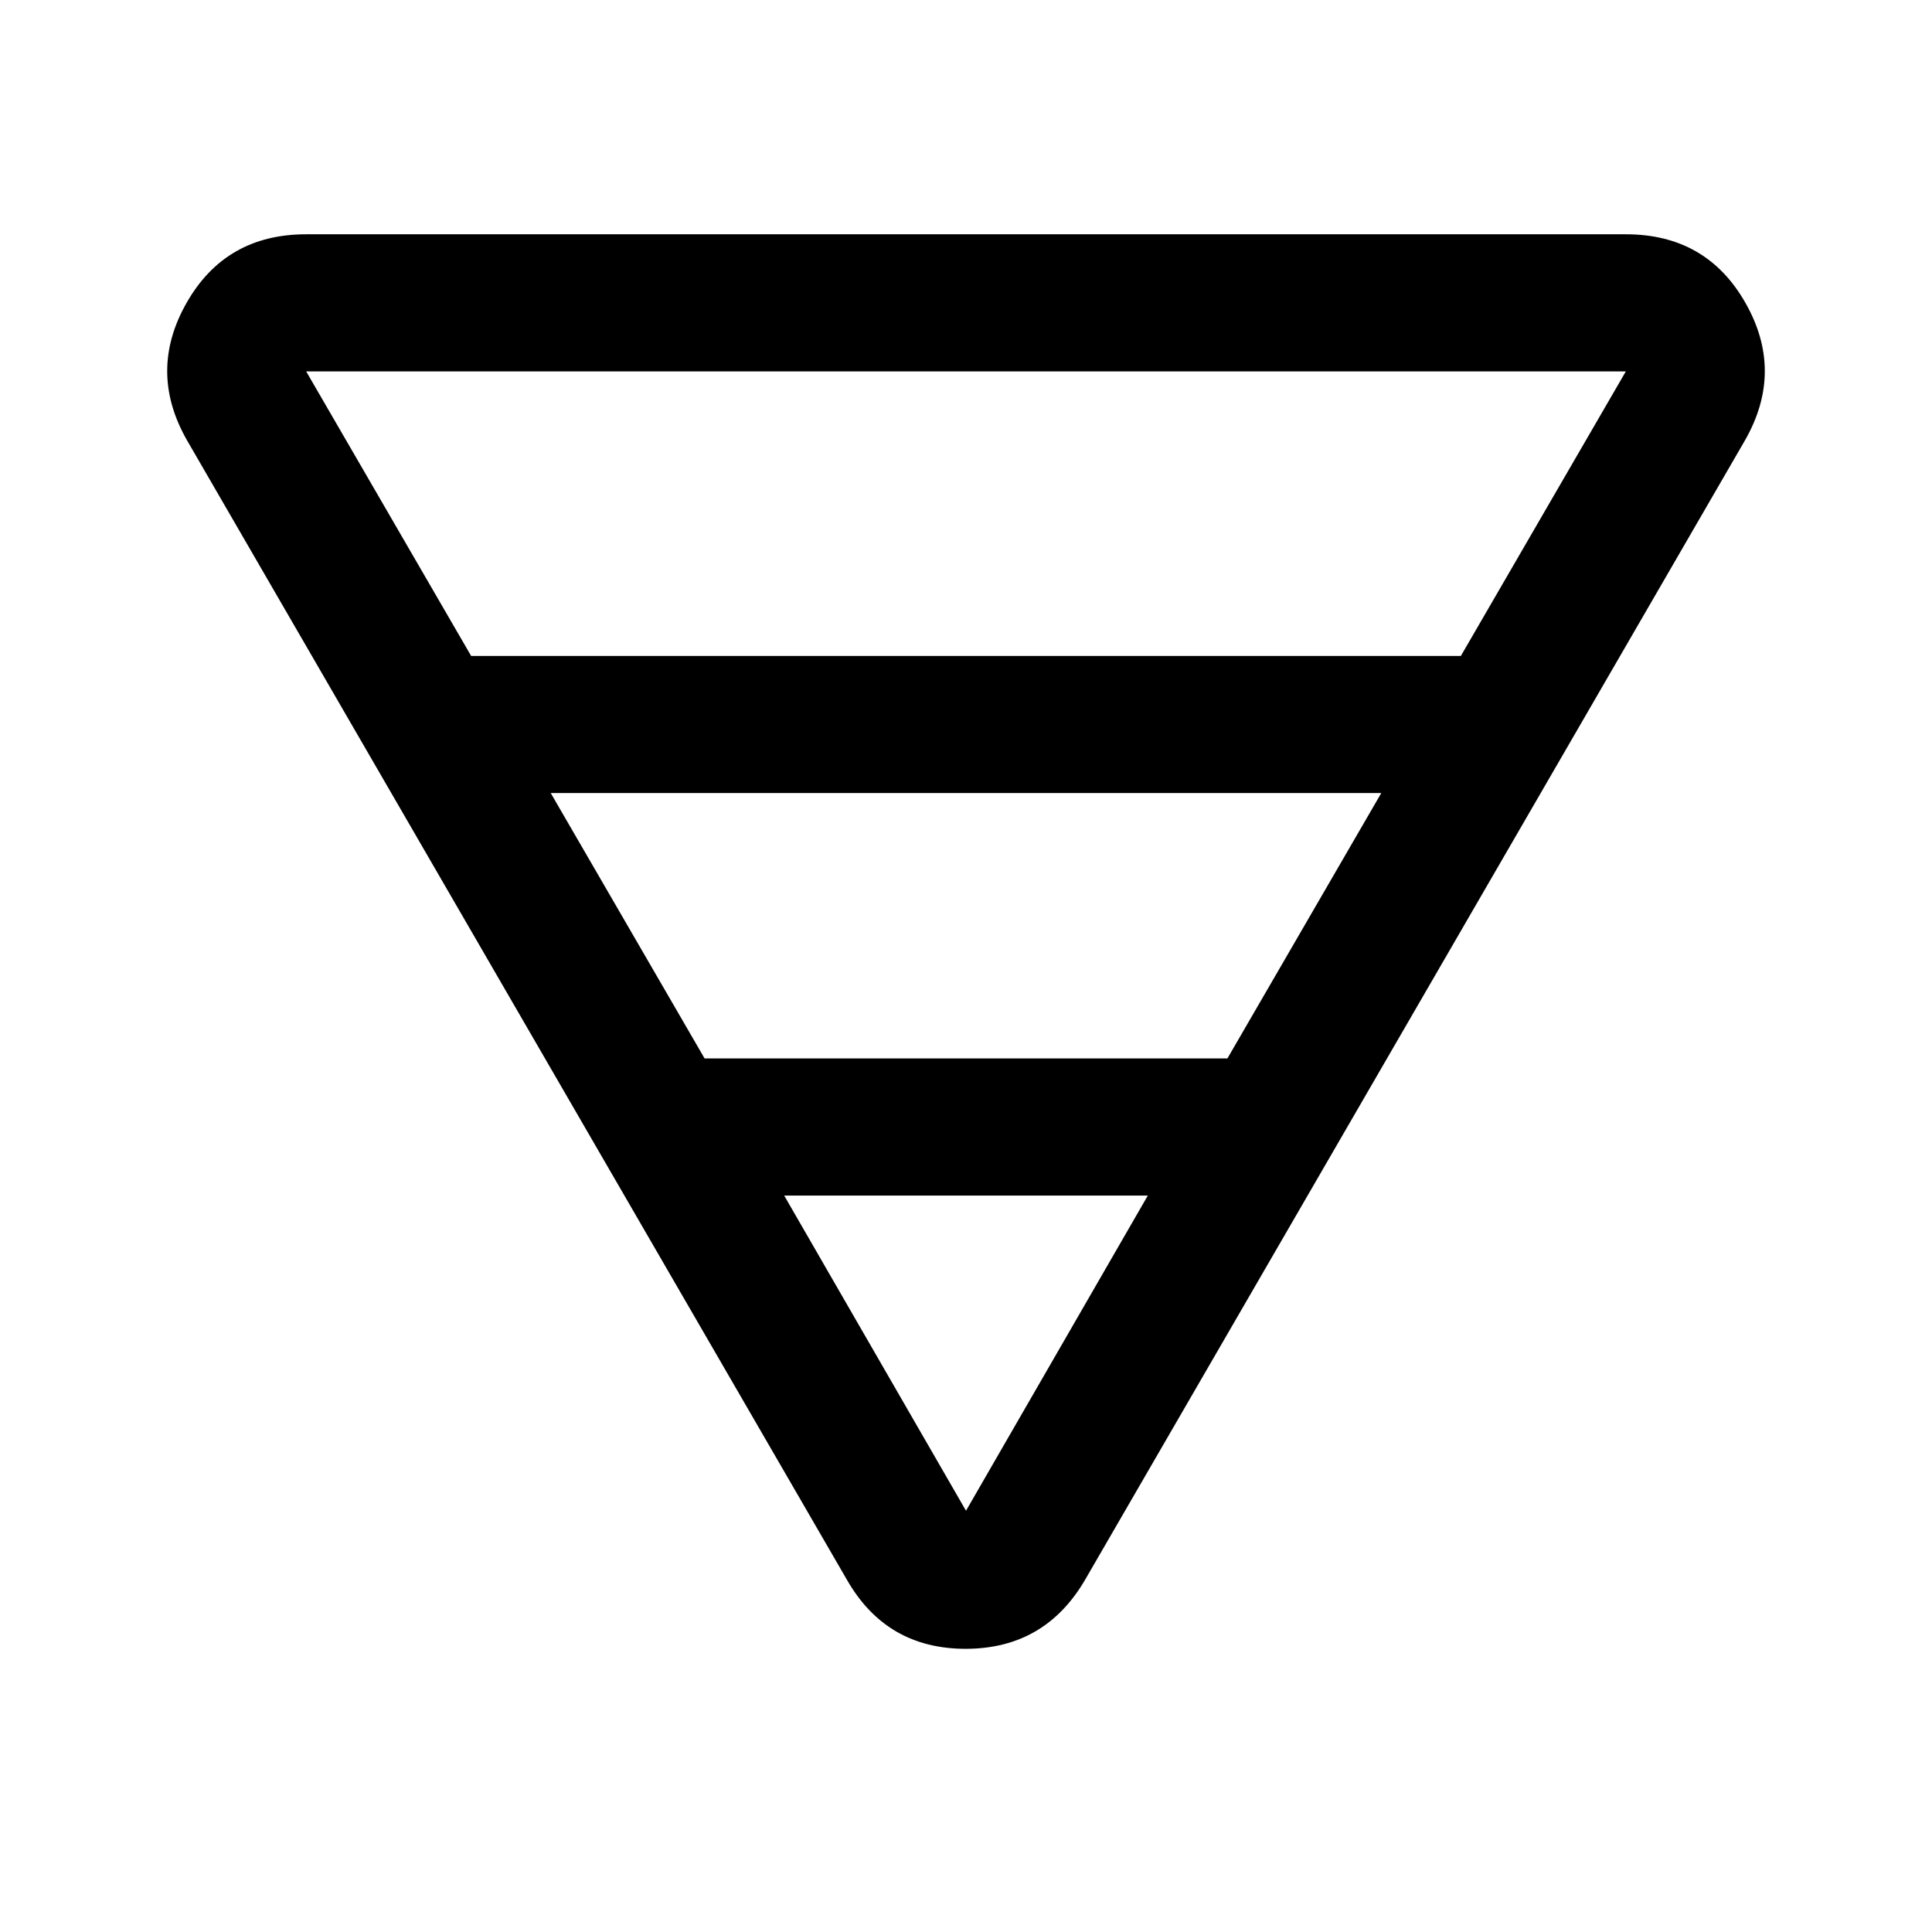 <svg xmlns="http://www.w3.org/2000/svg" height="48" viewBox="0 -960 960 960" width="48"><path d="M152.131-843.587h655.738q40.033 0 59.419 34.065 19.386 34.066-.245 68.37l-327.869 566.13q-20.03 34.305-59.374 34.305t-58.974-34.305l-327.87-566.13q-19.63-34.304-.244-68.37 19.386-34.065 59.419-34.065Zm0 68.131 81.978 141.391h491.782l81.978-141.391H152.131Zm121.521 209.521 76.457 131.87h259.782l76.457-131.87H273.652Zm116 200L480-209.326l90.348-156.609H389.652Z"/></svg>